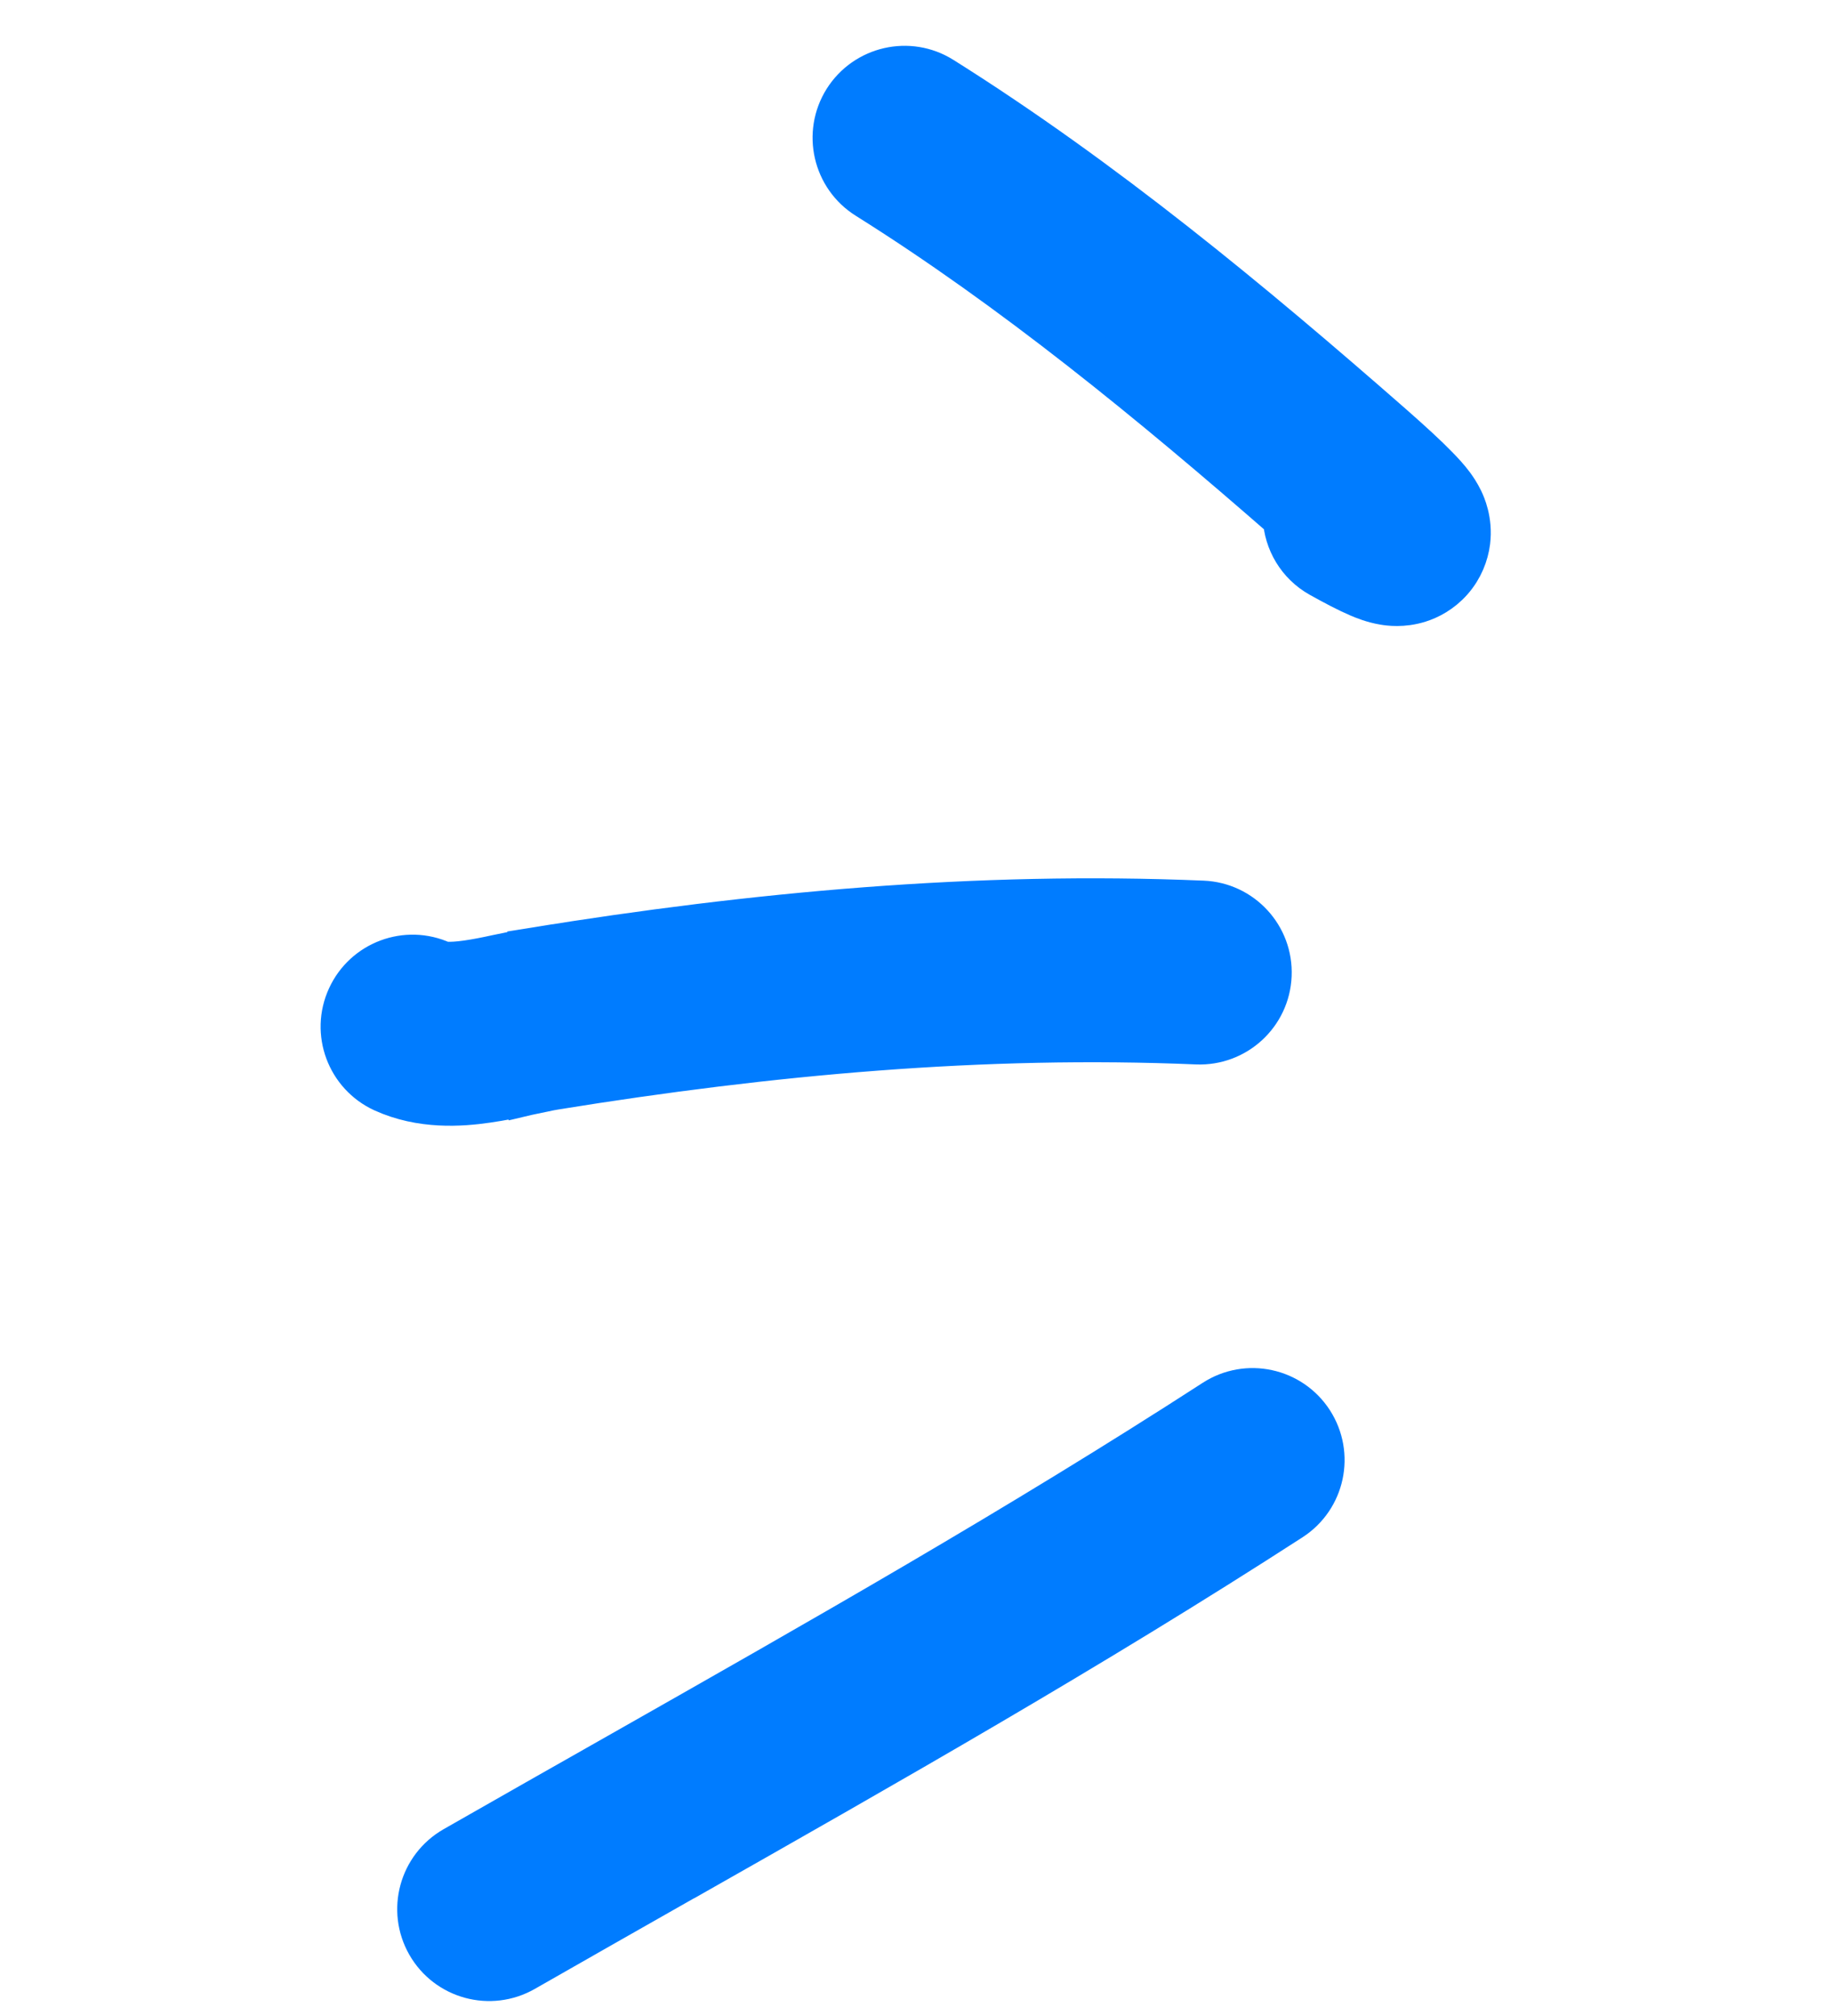 <svg width="20" height="22" viewBox="0 0 20 22" fill="none" xmlns="http://www.w3.org/2000/svg">
<path d="M5.745 11.924L5.693 11.679L5.745 11.924L5.783 11.915C5.898 11.891 5.986 11.872 6.066 11.859C8.399 11.482 10.735 11.267 13.066 11.366C13.482 11.383 13.834 11.06 13.851 10.644C13.869 10.229 13.546 9.877 13.13 9.86C10.666 9.756 8.223 9.984 5.825 10.372L5.865 10.618L5.825 10.372C5.706 10.391 5.58 10.418 5.474 10.441L5.471 10.441L5.432 10.449C5.308 10.476 5.202 10.497 5.103 10.511C4.999 10.526 4.926 10.529 4.878 10.527C4.833 10.524 4.817 10.518 4.817 10.518C4.439 10.345 3.992 10.512 3.819 10.89C3.645 11.268 3.812 11.715 4.19 11.889C4.6 12.076 5.03 12.045 5.318 12.003C5.471 11.981 5.621 11.95 5.745 11.924ZM10.275 0.865C9.923 0.644 9.458 0.751 9.236 1.103C9.015 1.456 9.122 1.921 9.474 2.142C11.073 3.145 12.576 4.377 14.036 5.651C14.048 5.902 14.185 6.141 14.421 6.273C14.57 6.356 14.719 6.435 14.841 6.487C14.892 6.509 14.995 6.551 15.112 6.57C15.16 6.578 15.311 6.601 15.489 6.545C15.59 6.513 15.72 6.448 15.832 6.322C15.947 6.192 16.002 6.042 16.019 5.909C16.047 5.682 15.967 5.511 15.944 5.463C15.91 5.393 15.872 5.338 15.847 5.304C15.795 5.234 15.733 5.167 15.677 5.11C15.561 4.99 15.394 4.837 15.179 4.648C13.658 3.316 12.034 1.969 10.275 0.865ZM14.084 16.566C14.434 16.34 14.534 15.874 14.308 15.524C14.082 15.175 13.616 15.074 13.266 15.3C11.129 16.682 8.953 17.915 6.745 19.168C6.154 19.503 5.561 19.839 4.966 20.179C4.605 20.386 4.479 20.846 4.686 21.208C4.893 21.569 5.353 21.694 5.715 21.487C6.3 21.152 6.887 20.82 7.474 20.486L7.475 20.486L7.478 20.485C9.686 19.232 11.906 17.973 14.084 16.566Z" fill="#007CFF" stroke="#007CFF" stroke-width="0.5" stroke-linecap="round"/>
</svg>